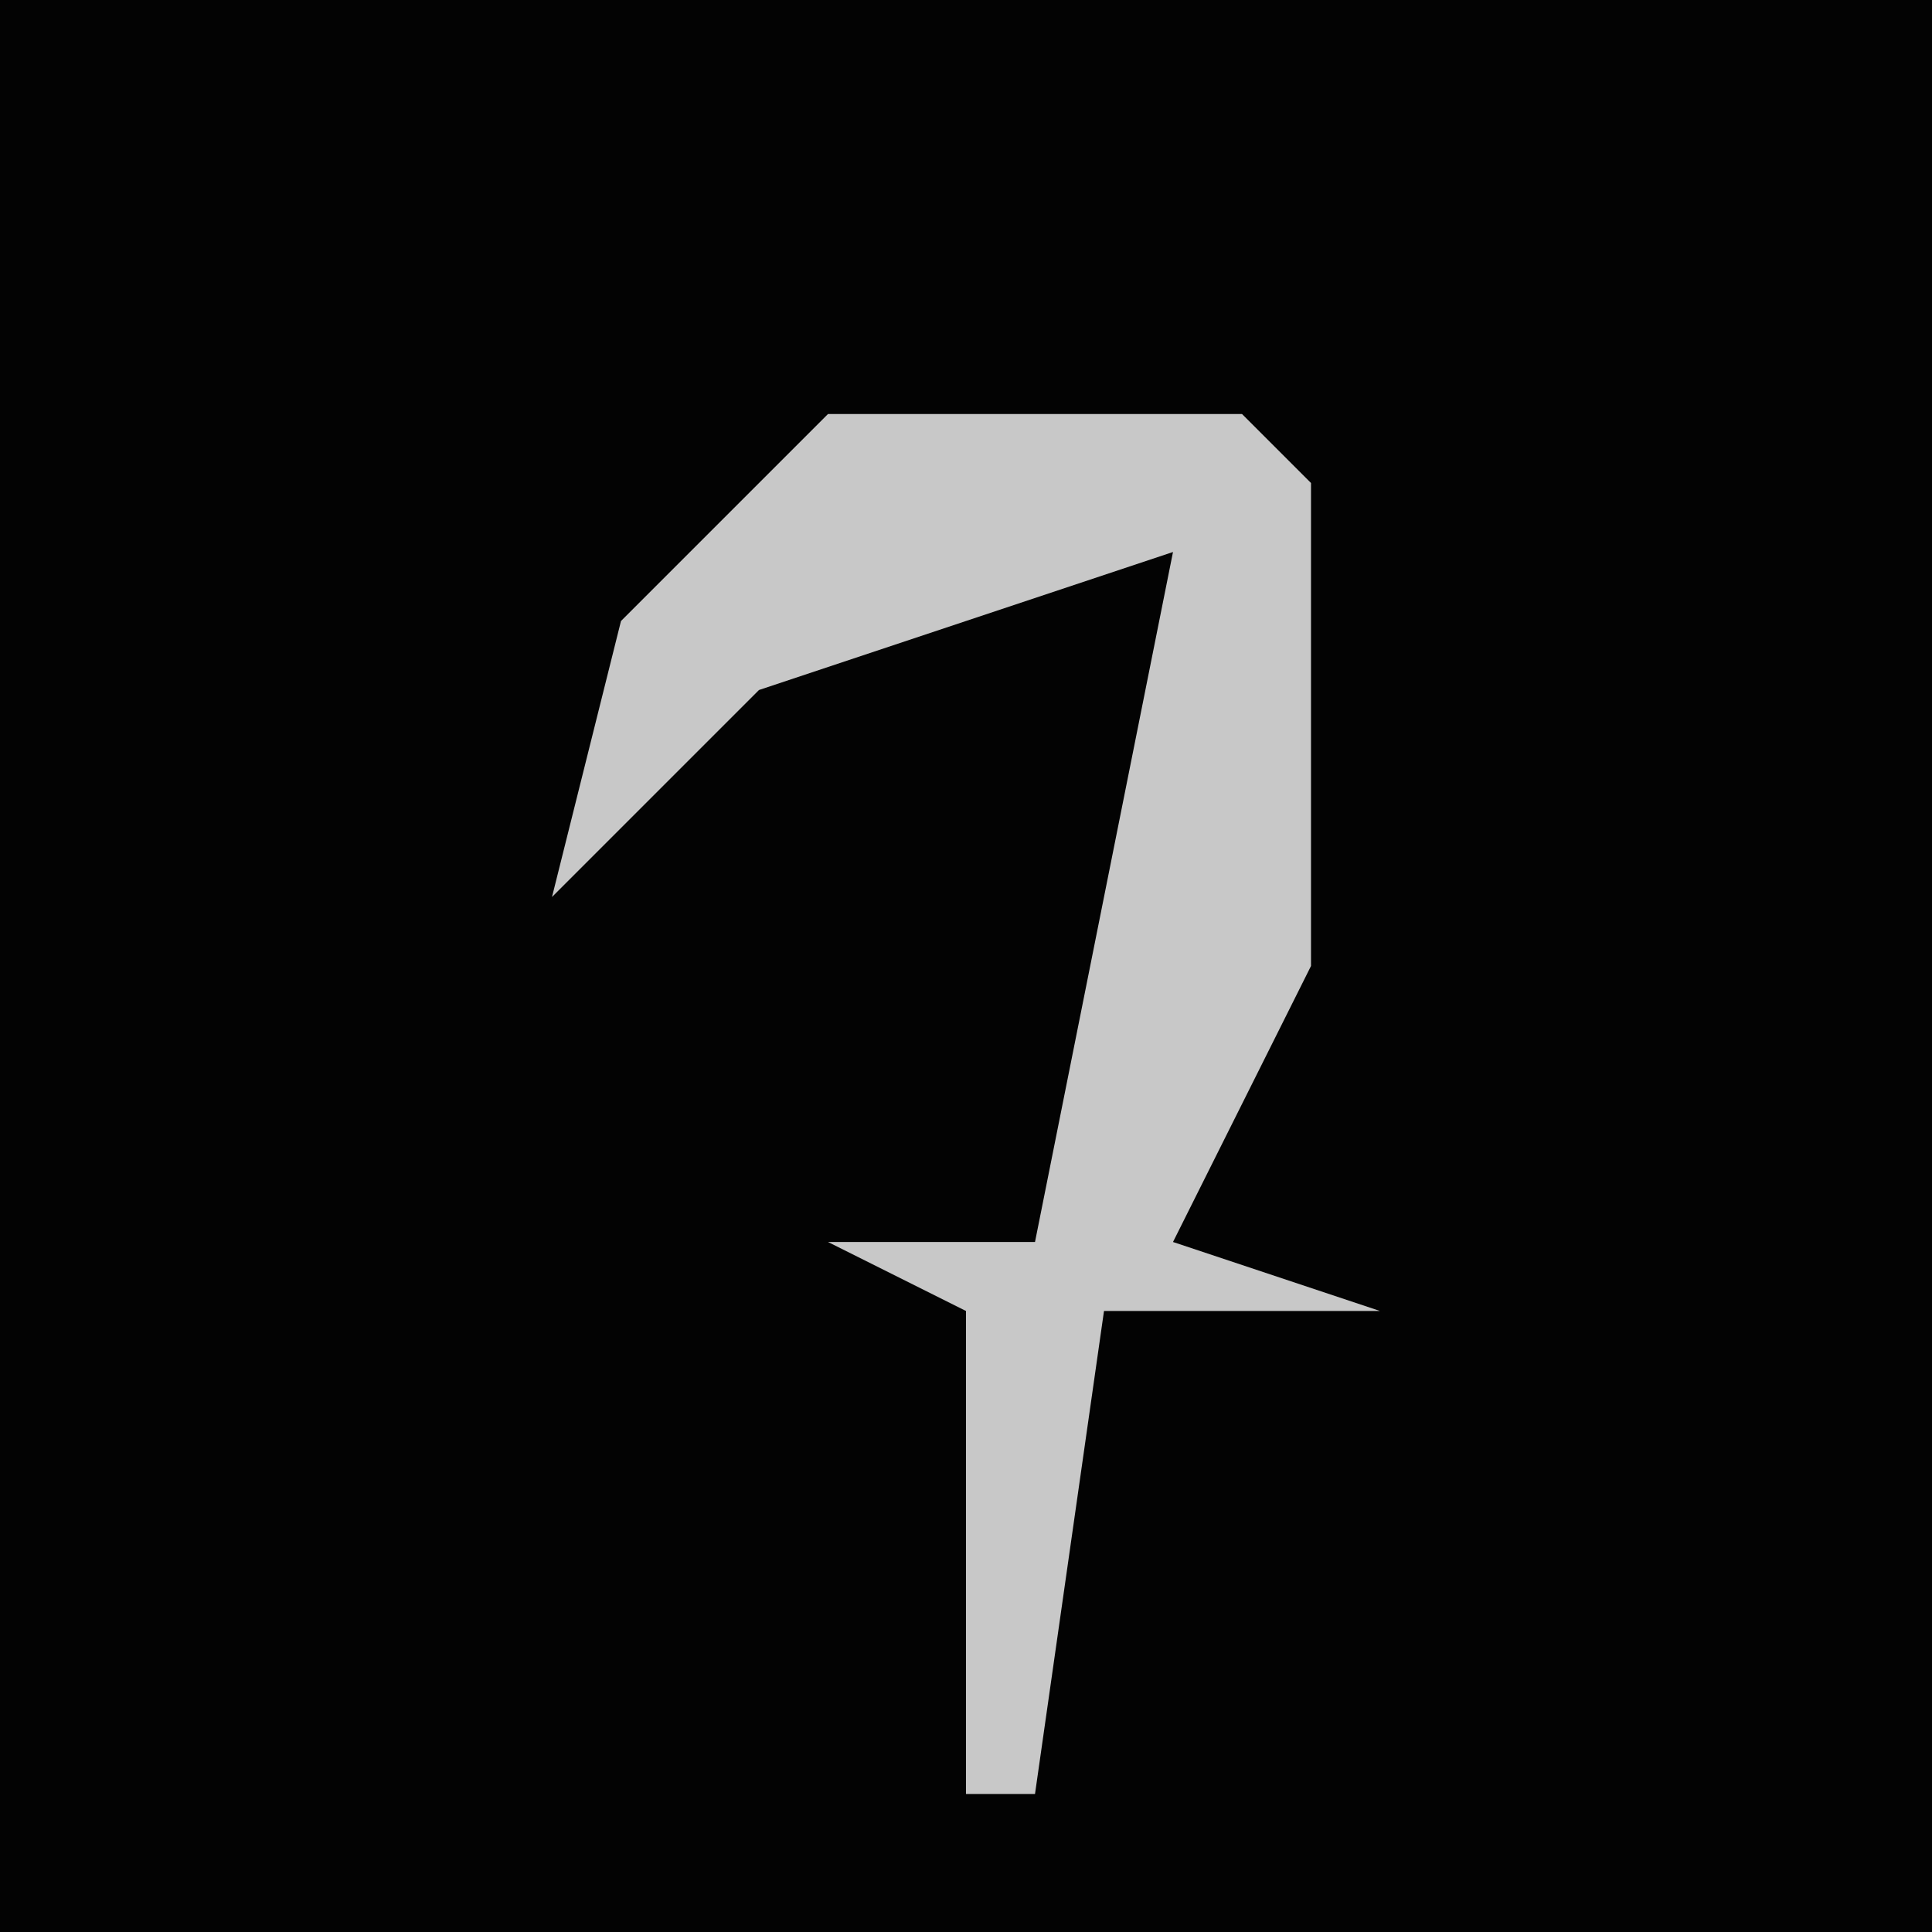 <?xml version="1.0" encoding="UTF-8"?>
<svg version="1.1" xmlns="http://www.w3.org/2000/svg" width="28" height="28">
<path d="M0,0 L28,0 L28,28 L0,28 Z " fill="#030303" transform="translate(0,0)"/>
<path d="M0,0 L6,0 L7,1 L7,8 L5,12 L8,13 L4,13 L3,20 L2,20 L2,13 L0,12 L3,12 L5,2 L-1,4 L-4,7 L-3,3 Z " fill="#C8C8C8" transform="translate(12,6)"/>
</svg>
